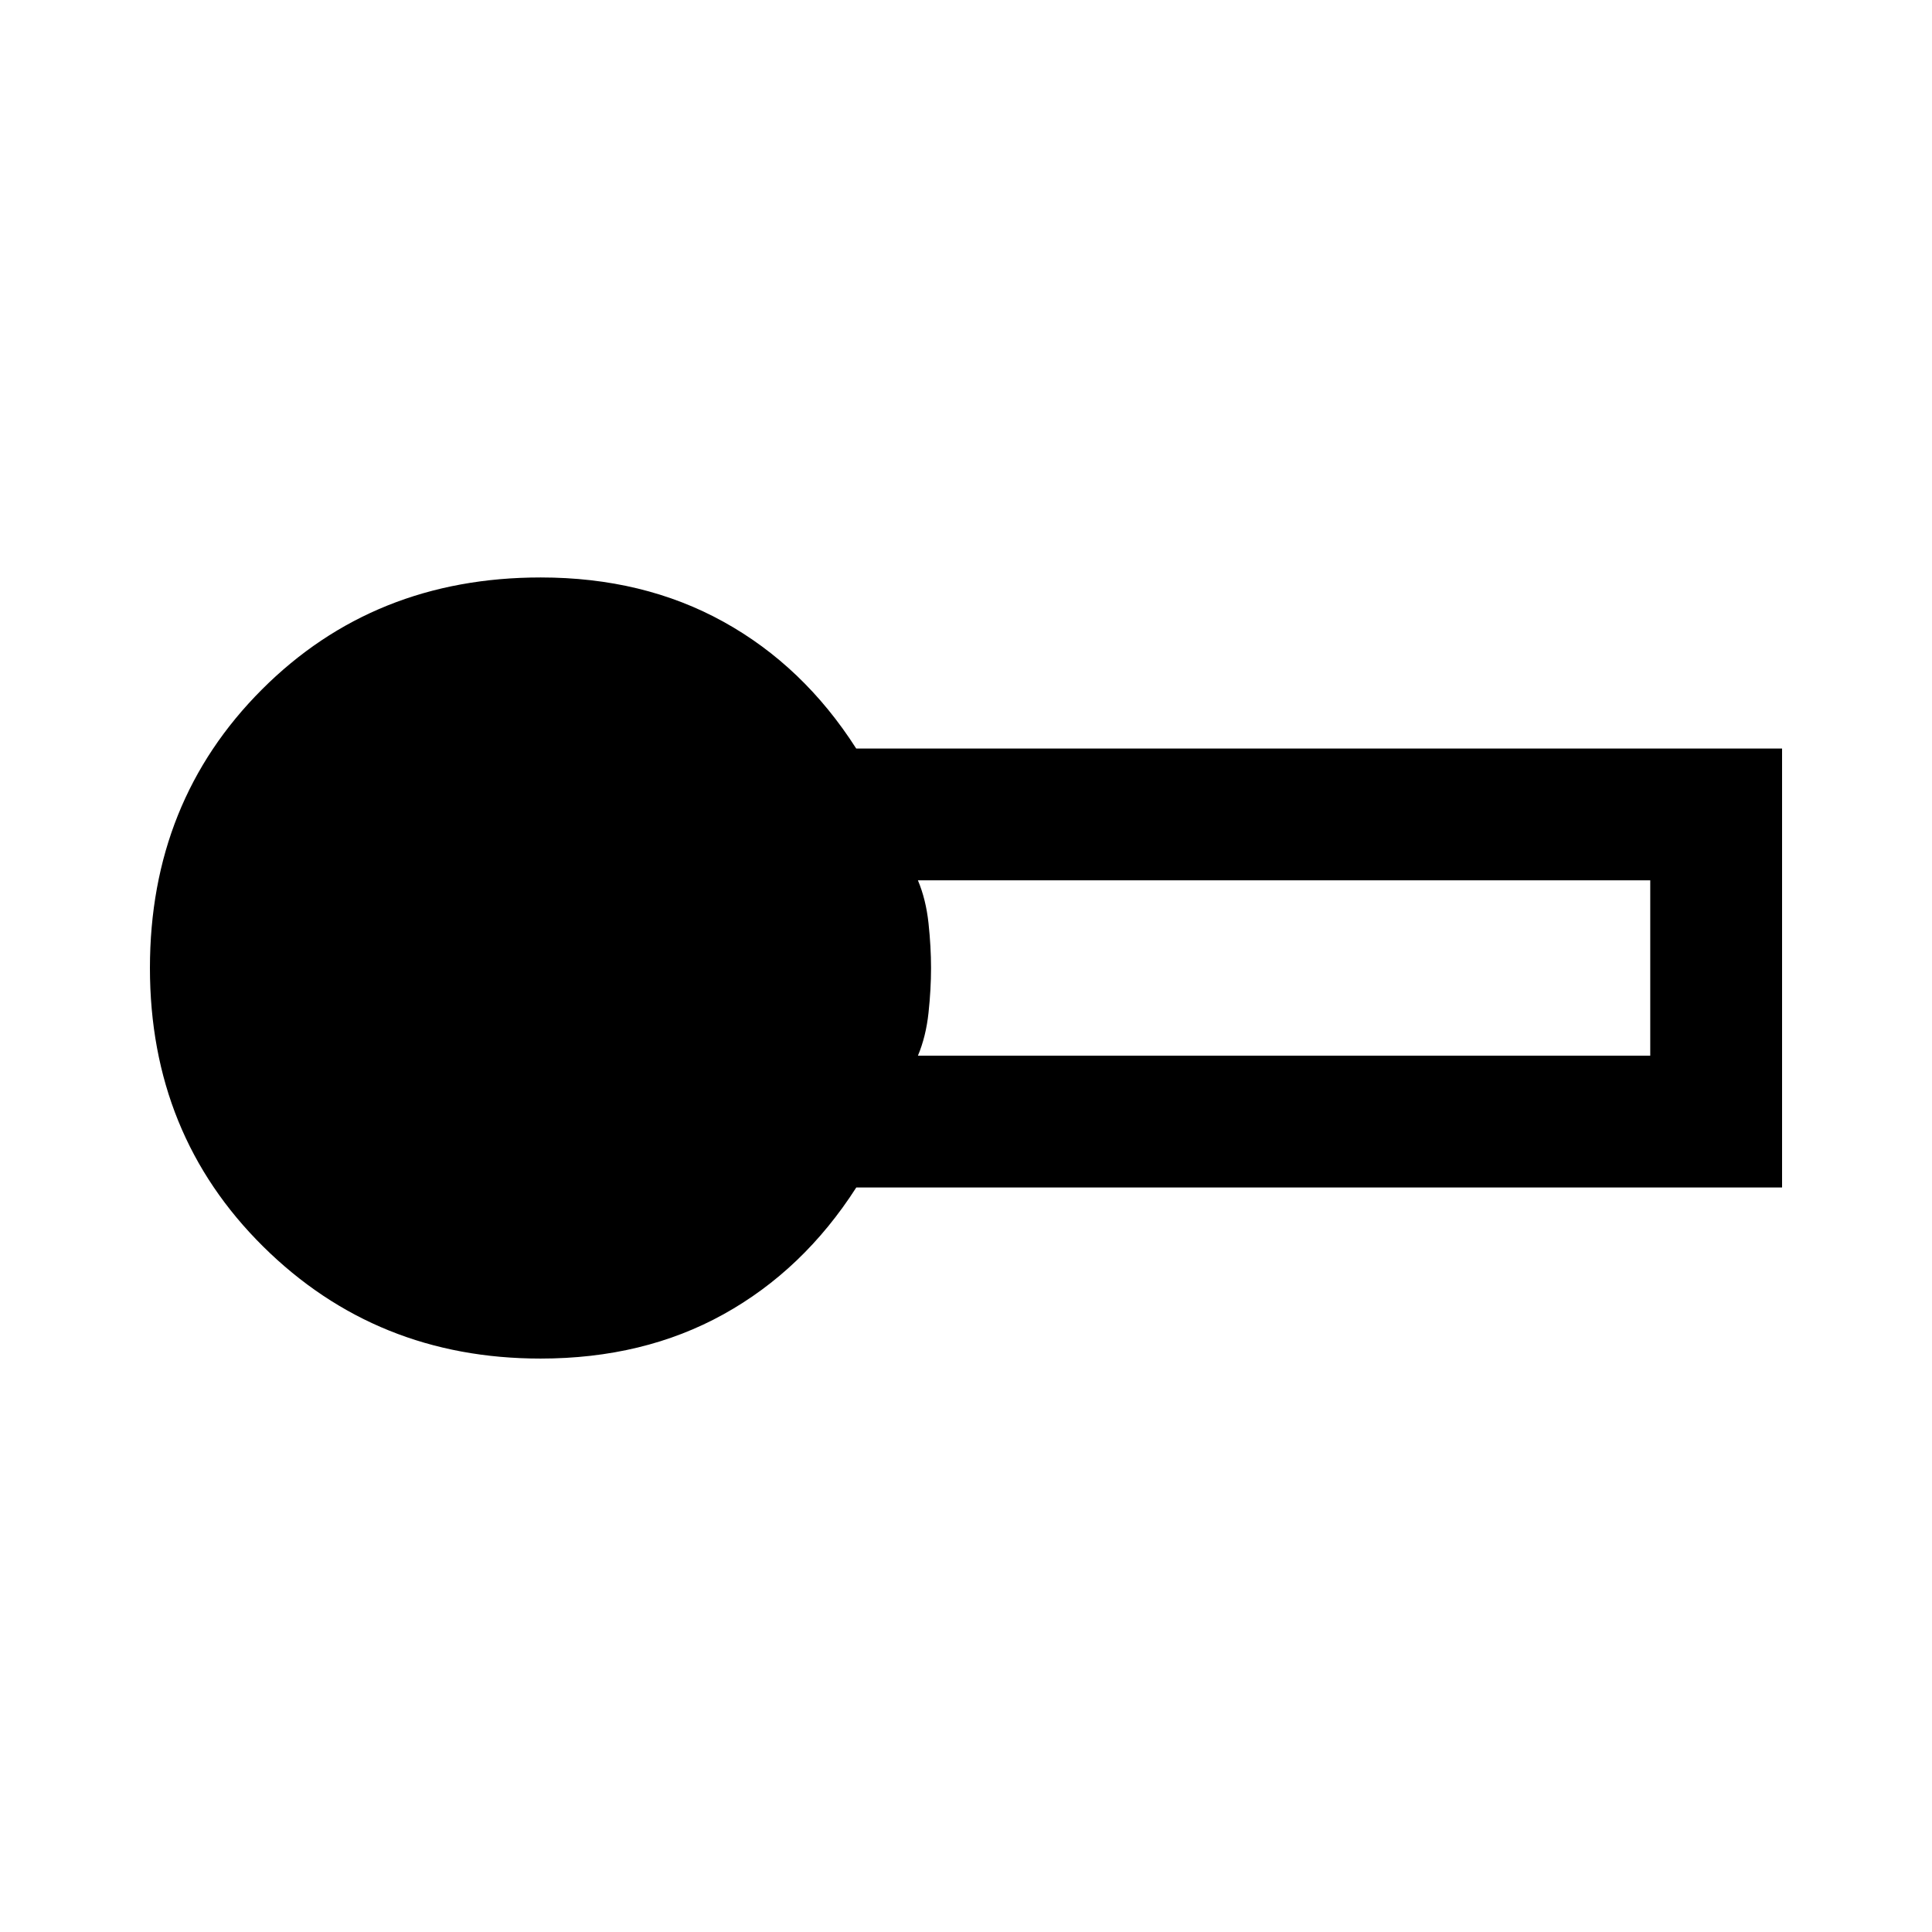 <svg xmlns="http://www.w3.org/2000/svg" width="48" height="48" viewBox="0 -960 960 960"><path d="M268.565-284.935q-81.565 0-137.815-55.689T74.5-479q0-82.687 55.63-138.376 55.631-55.689 138.542-55.689 51.016 0 90.792 22 39.775 22 65.98 63H885.5v218.13H425.478q-26.289 41-65.981 63-39.693 22-90.932 22Zm187.544-150.5H820v-87.13H456.109q4 9.522 5.261 21.282 1.26 11.761 1.26 22.283 0 10.522-1.26 22.283-1.261 11.76-5.261 21.282Z"/></svg>